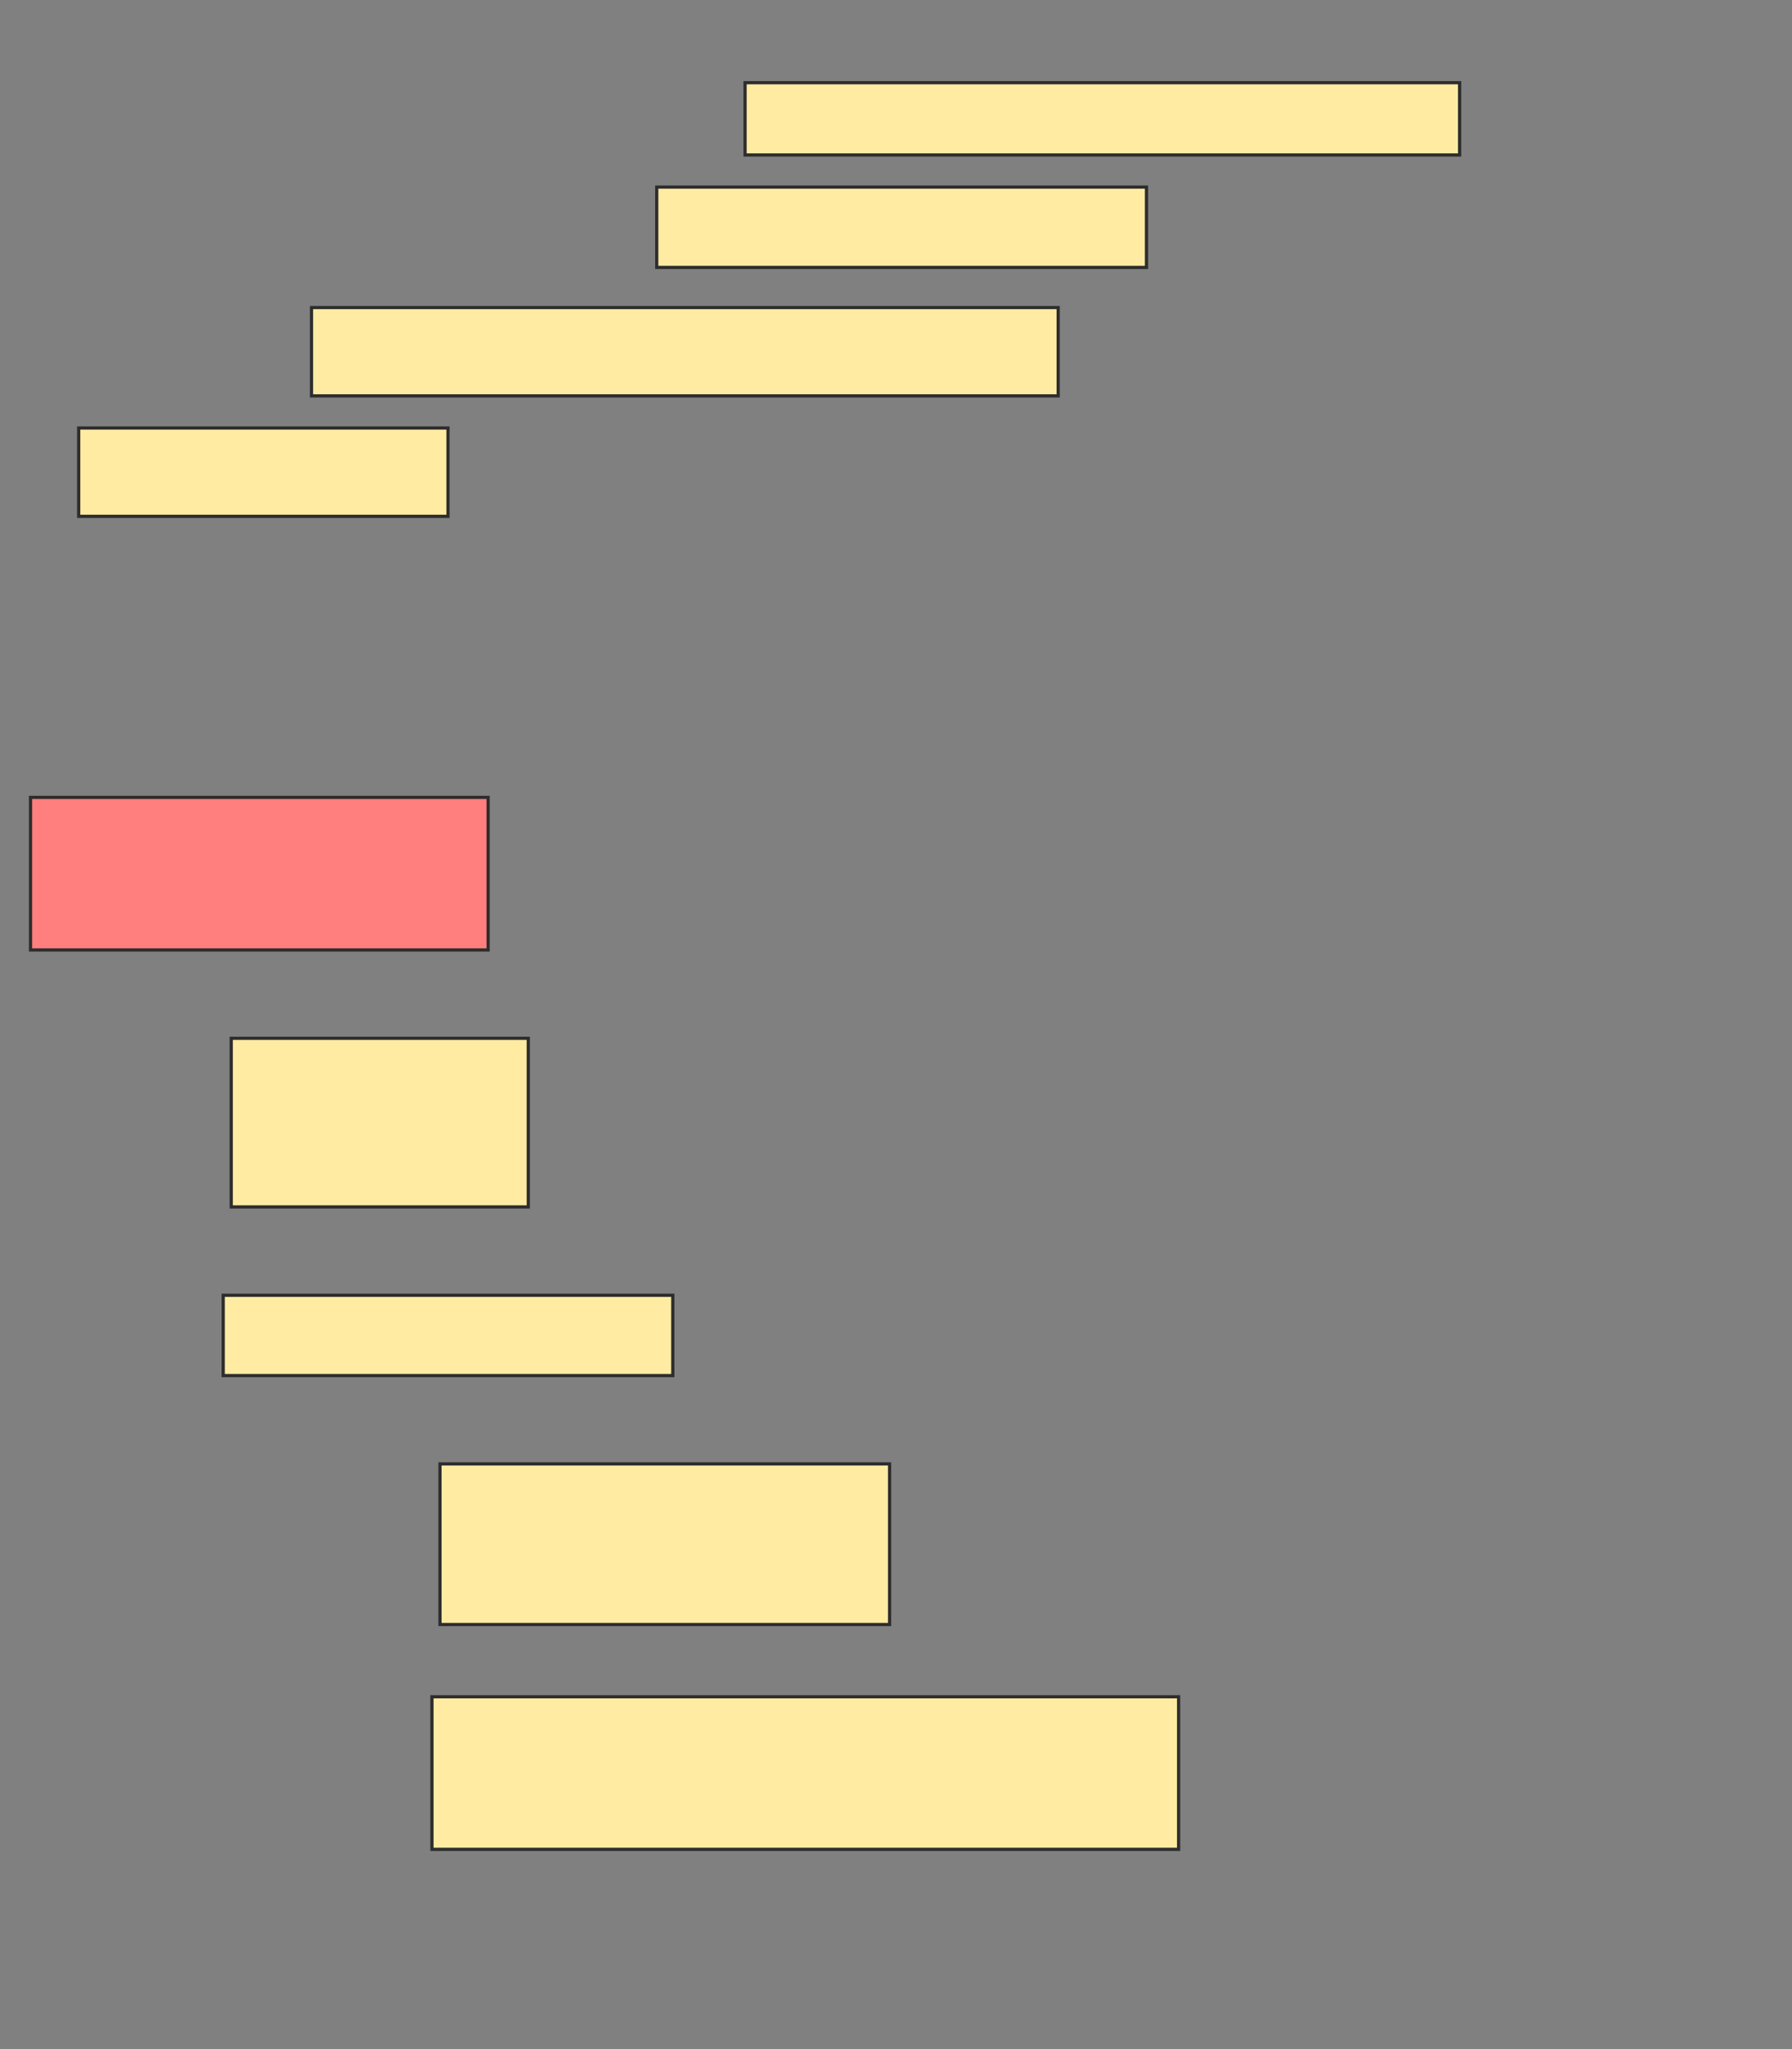 <svg height="638" width="558" xmlns="http://www.w3.org/2000/svg">
 <rect width="100%" height="100%" fill="#808080" stroke="none"/>
 <!-- Created with Image Occlusion Enhanced -->
 <g>
  <title>Labels</title>
 </g>
 <g>
  <title>Masks</title>
  <rect fill="#FFEBA2" height="22.5" id="01c057f9577748fe93c0b4bb975bbcc3-ao-1" stroke="#2D2D2D" width="222.5" x="232" y="25.75"/>
  <rect fill="#FFEBA2" height="25" id="01c057f9577748fe93c0b4bb975bbcc3-ao-2" stroke="#2D2D2D" width="152.5" x="204.5" y="58.25"/>
  <rect fill="#FFEBA2" height="27.5" id="01c057f9577748fe93c0b4bb975bbcc3-ao-3" stroke="#2D2D2D" width="232.5" x="97" y="95.75"/>
  <rect fill="#FFEBA2" height="27.5" id="01c057f9577748fe93c0b4bb975bbcc3-ao-4" stroke="#2D2D2D" width="115" x="24.5" y="133.25"/>
  <rect class="qshape" fill="#FF7E7E" height="47.5" id="01c057f9577748fe93c0b4bb975bbcc3-ao-5" stroke="#2D2D2D" width="142.5" x="9.5" y="248.25"/>
  <rect fill="#FFEBA2" height="52.5" id="01c057f9577748fe93c0b4bb975bbcc3-ao-6" stroke="#2D2D2D" width="92.5" x="72" y="323.25"/>
  <rect fill="#FFEBA2" height="25" id="01c057f9577748fe93c0b4bb975bbcc3-ao-7" stroke="#2D2D2D" width="140" x="69.5" y="403.25"/>
  <rect fill="#FFEBA2" height="50" id="01c057f9577748fe93c0b4bb975bbcc3-ao-8" stroke="#2D2D2D" width="140" x="137" y="455.75"/>
  <rect fill="#FFEBA2" height="47.5" id="01c057f9577748fe93c0b4bb975bbcc3-ao-9" stroke="#2D2D2D" width="232.5" x="134.5" y="528.25"/>
 </g>
</svg>